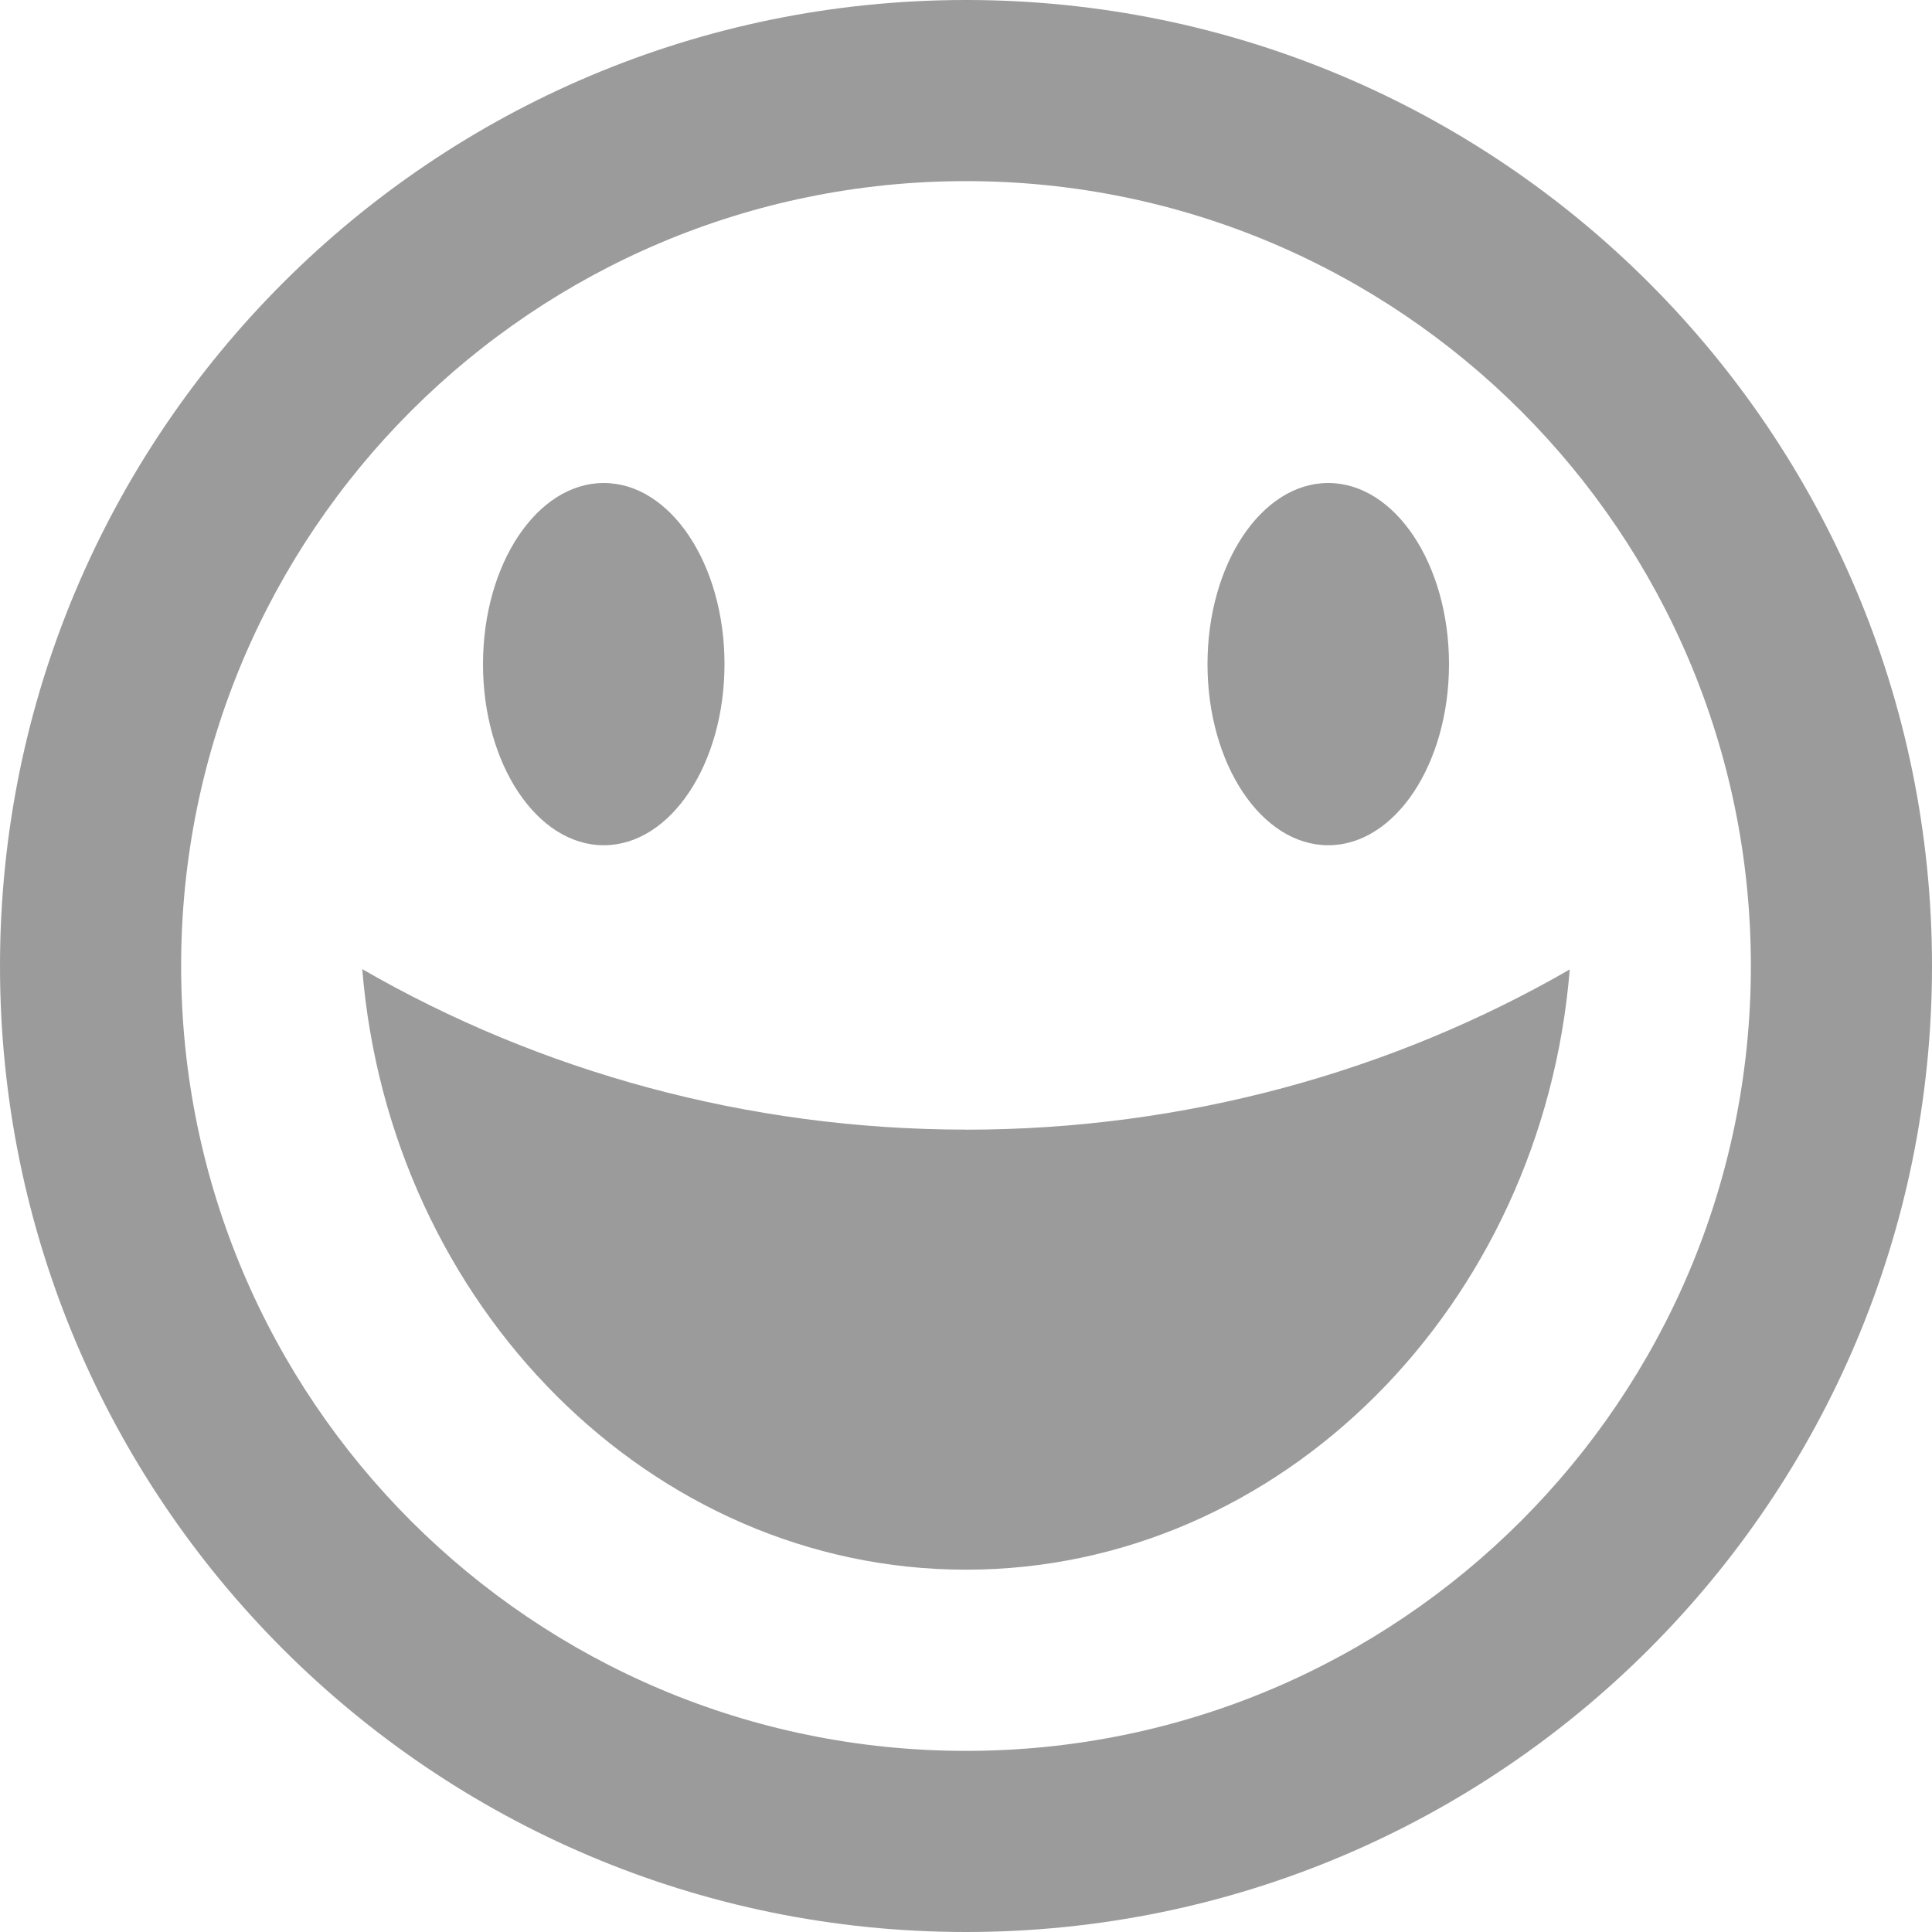 <?xml version="1.0" encoding="UTF-8" standalone="no"?>
<svg width="32px" height="32px" viewBox="0 0 32 32" version="1.1" xmlns="http://www.w3.org/2000/svg" xmlns:xlink="http://www.w3.org/1999/xlink" xmlns:sketch="http://www.bohemiancoding.com/sketch/ns">
    <!-- Generator: Sketch 3.0.1 (7597) - http://www.bohemiancoding.com/sketch -->
    <title>Shape</title>
    <description>Created with Sketch.</description>
    <defs></defs>
    <g id="Page-1" stroke="none" stroke-width="1" fill="none" fill-rule="evenodd" sketch:type="MSPage">
        <g id="happy" sketch:type="MSLayerGroup" fill="#9B9B9B">
            <path d="M16,32 C24.837,32 32,24.837 32,16 C32,7.163 24.837,0 16,0 C7.163,0 0,7.163 0,16 C0,24.837 7.163,32 16,32 L16,32 Z M16,3 C23.18,3 29,8.82 29,16 C29,23.18 23.18,29 16,29 C8.82,29 3,23.18 3,16 C3,8.82 8.82,3 16,3 L16,3 Z M16,18.711 C19.623,18.711 23.07,17.748 26,16.057 C25.545,21.633 21.215,25.999 16,25.999 C10.785,25.999 6.456,21.628 6,16.052 C8.93,17.743 12.377,18.71 16,18.71 L16,18.711 Z M8,11 C8,9.343 8.895,8 10,8 C11.105,8 12,9.343 12,11 C12,12.657 11.105,14 10,14 C8.895,14 8,12.657 8,11 L8,11 Z M20,11 C20,9.343 20.895,8 22,8 C23.105,8 24,9.343 24,11 C24,12.657 23.105,14 22,14 C20.895,14 20,12.657 20,11 L20,11 Z" id="Shape" sketch:type="MSShapeGroup"></path>
        </g>
    </g>
</svg>